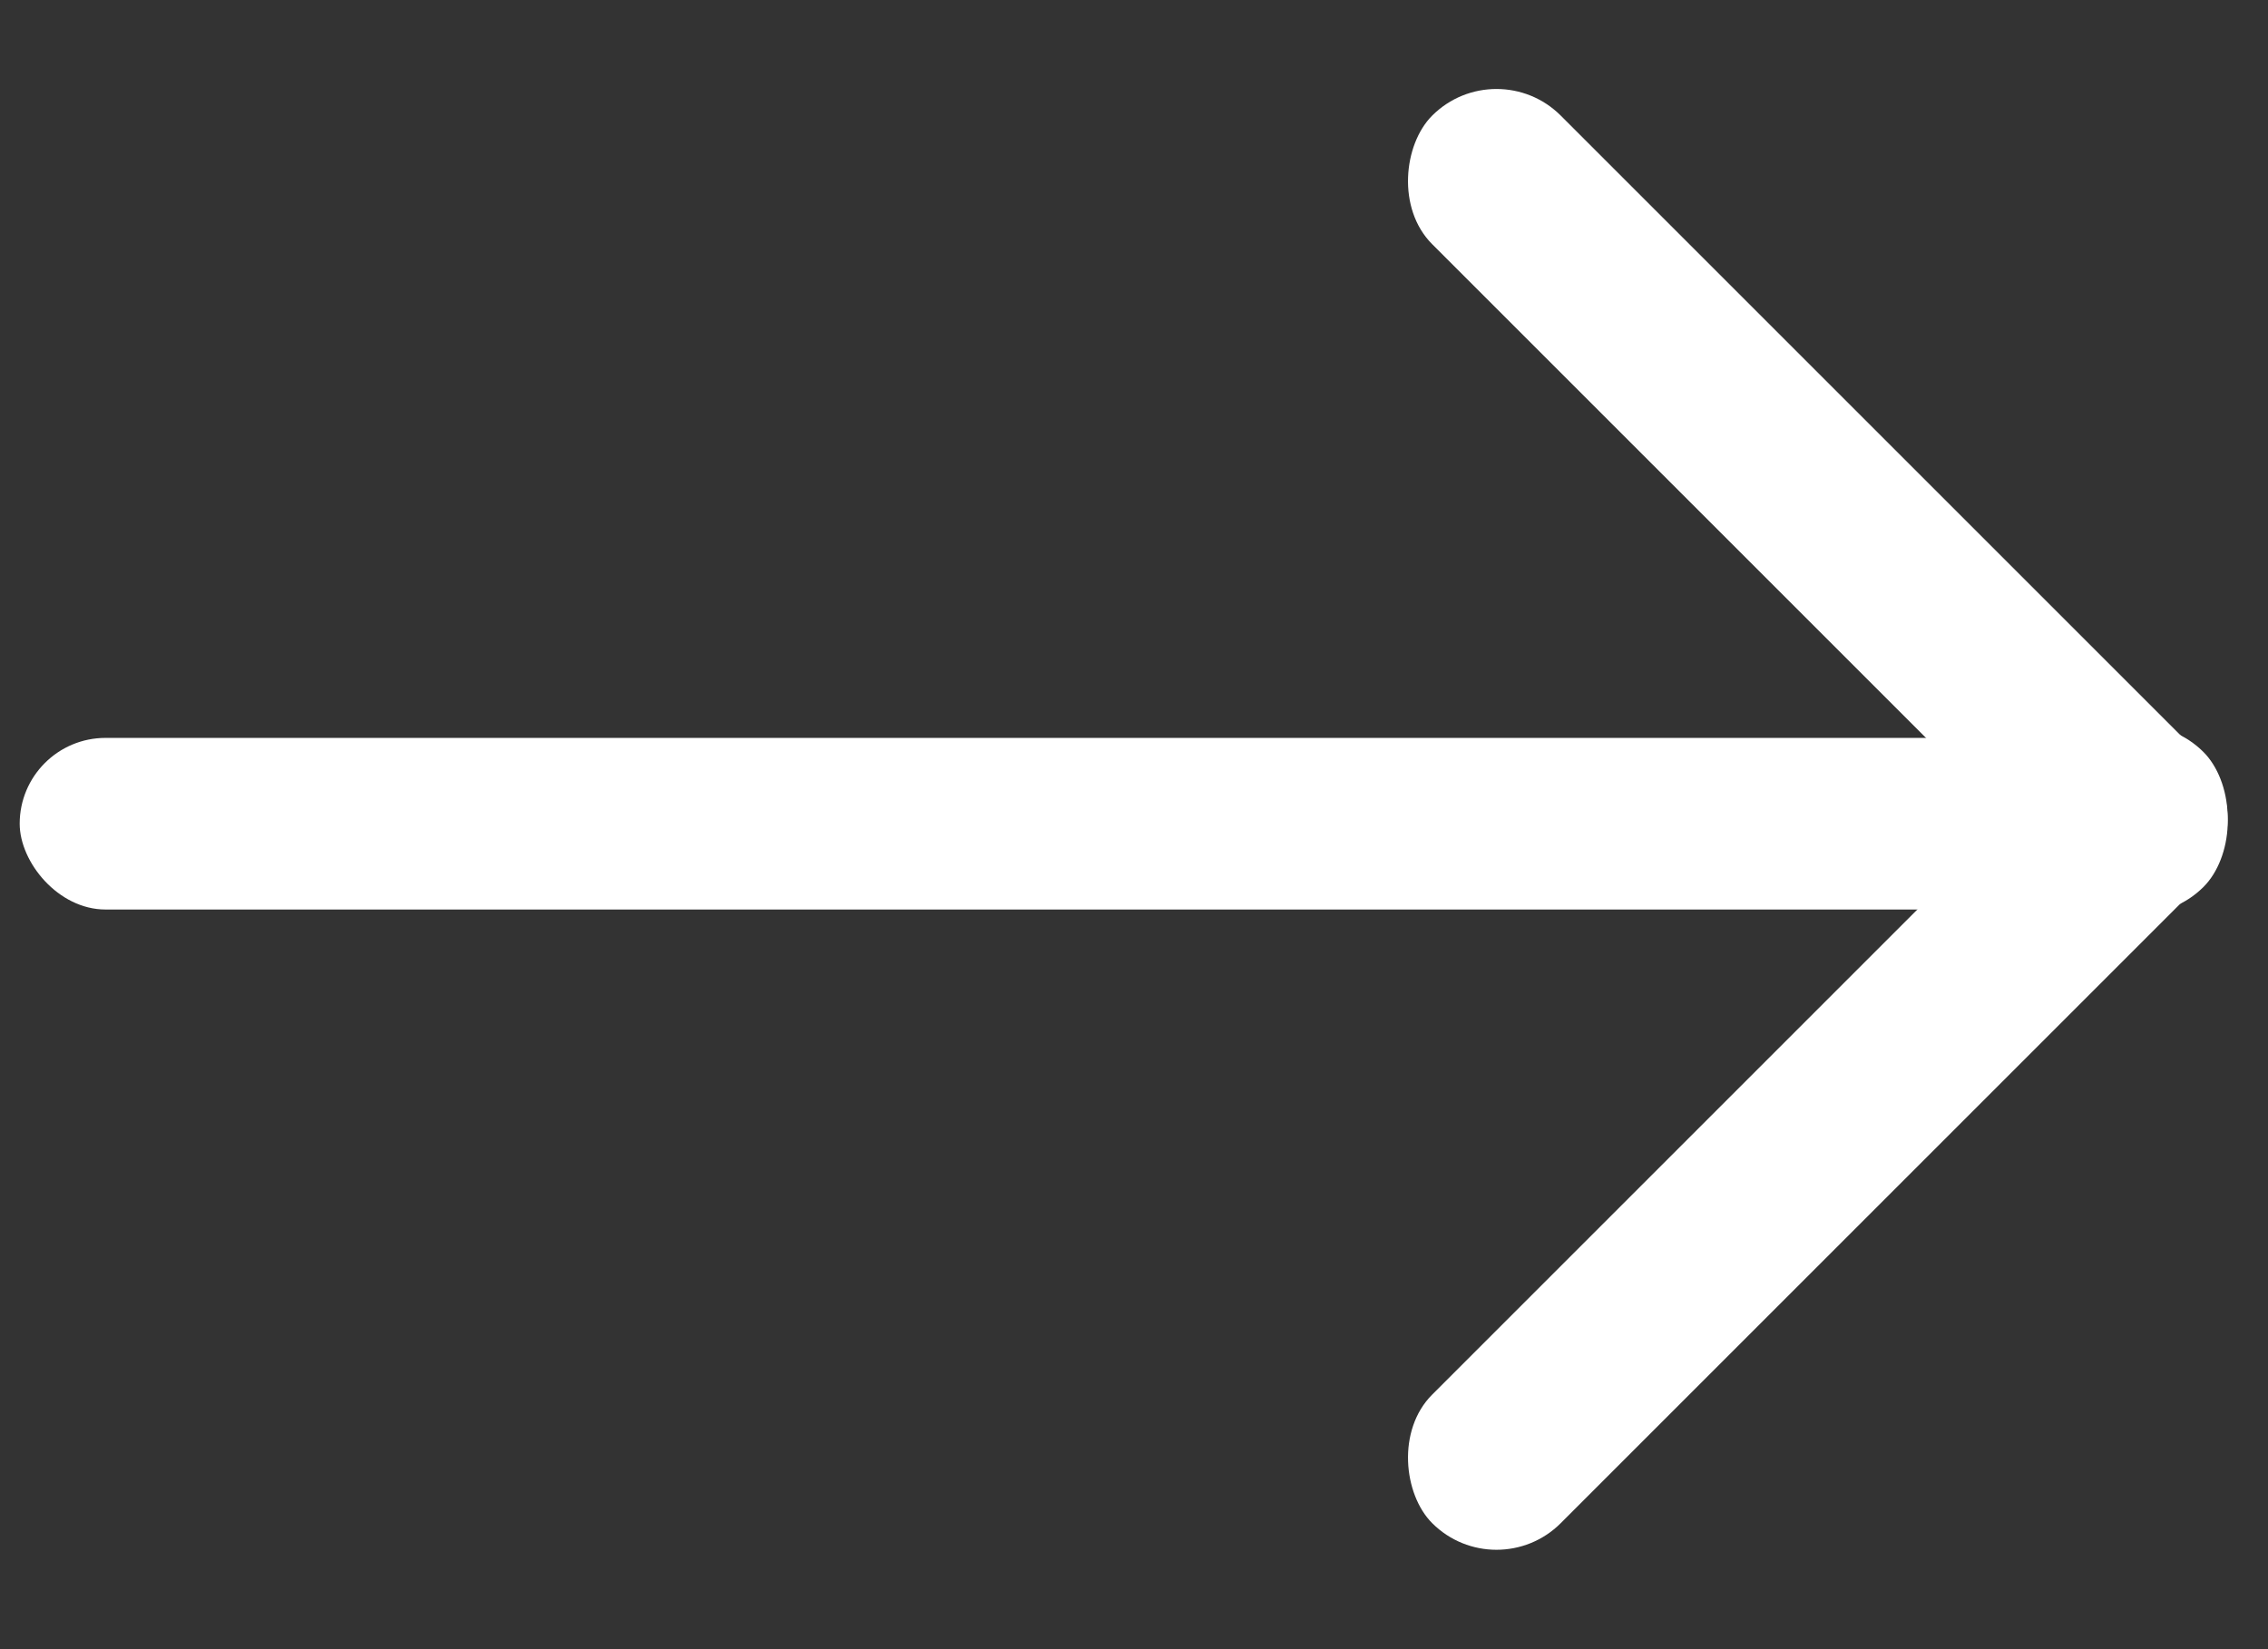 <svg width="22" height="16" viewBox="0 0 22 16" fill="none" xmlns="http://www.w3.org/2000/svg">
<rect x="0" y="0" width="22" height="16" fill="#333333" stroke="none"/>
<rect x="0.191" y="7.159" width="20.815" height="1.665" rx="0.833" fill="white"/>
<rect x="14.516" y="0.498" width="10.582" height="1.764" rx="0.882" transform="rotate(45 14.516 0.498)" fill="white"/>
<rect width="10.582" height="1.764" rx="0.882" transform="matrix(0.707 -0.707 -0.707 -0.707 14.516 15.401)" fill="white"/>
</svg>
